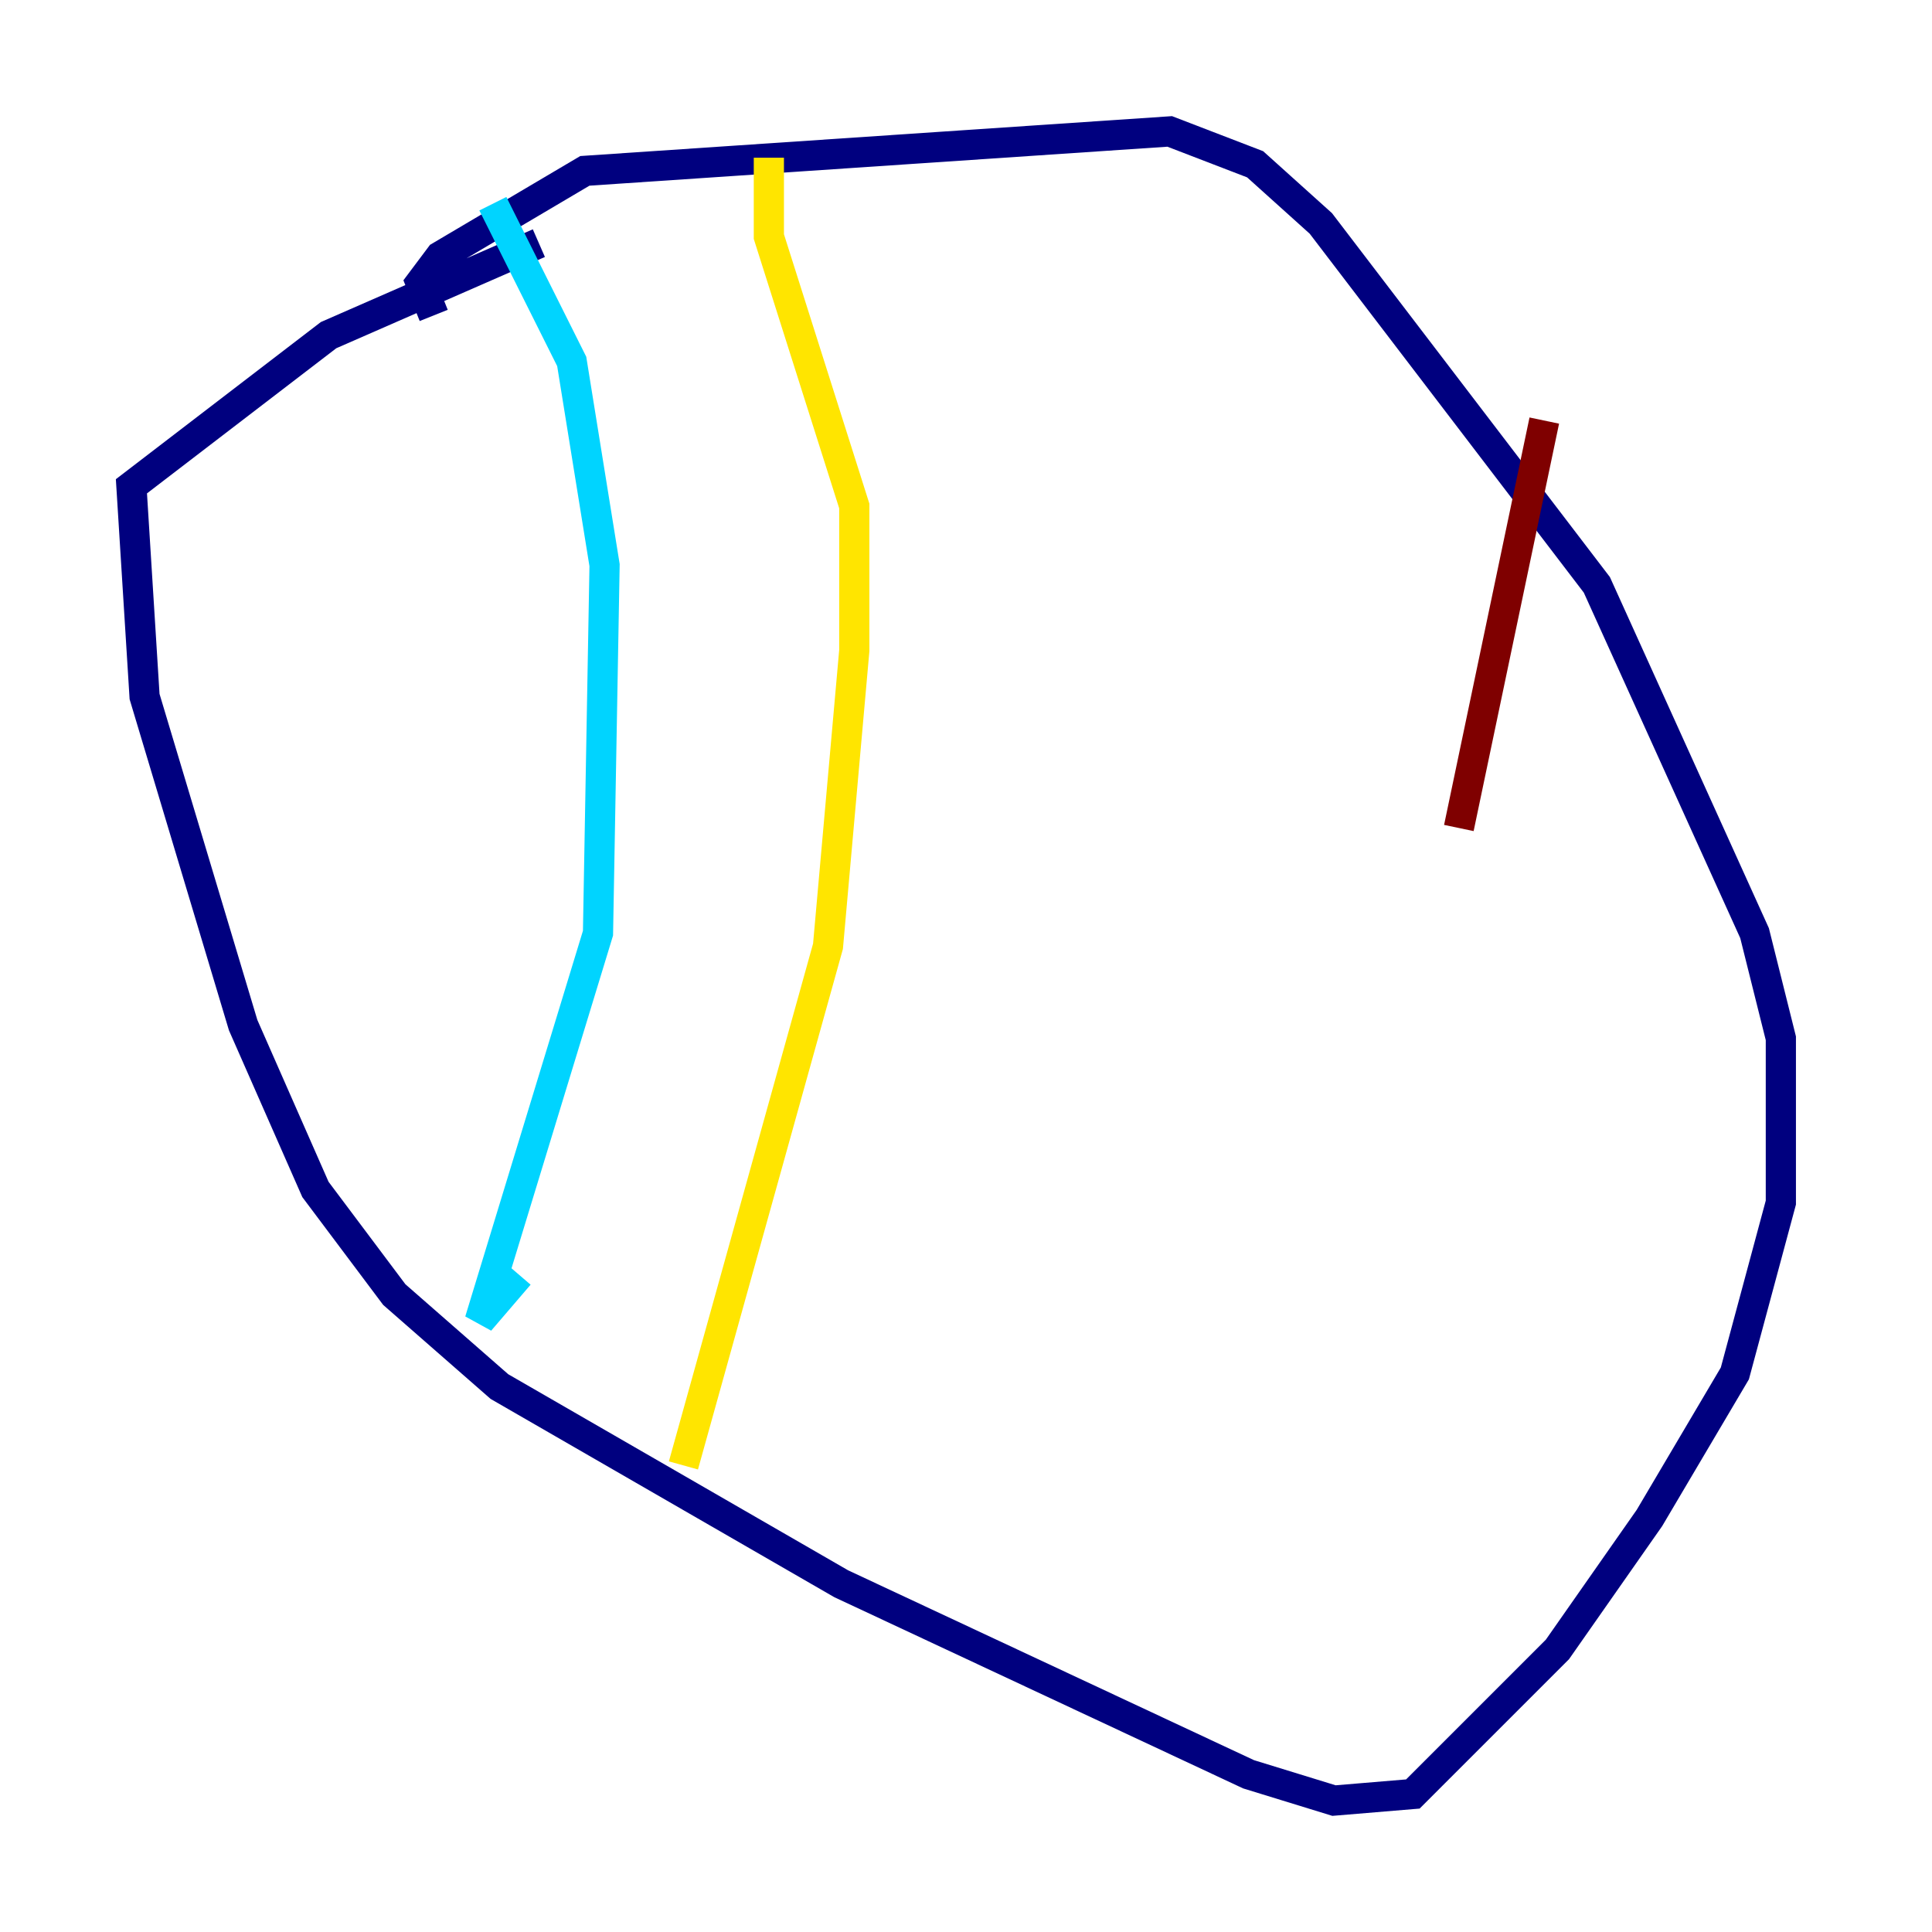 <?xml version="1.0" encoding="utf-8" ?>
<svg baseProfile="tiny" height="128" version="1.2" viewBox="0,0,128,128" width="128" xmlns="http://www.w3.org/2000/svg" xmlns:ev="http://www.w3.org/2001/xml-events" xmlns:xlink="http://www.w3.org/1999/xlink"><defs /><polyline fill="none" points="35.701,16.109 21.769,22.204 8.707,32.218 9.578,46.15 16.109,67.918 20.898,78.803 26.122,85.769 33.088,91.864 55.728,104.925 82.721,117.551 88.381,119.293 93.605,118.857 103.184,109.279 109.279,100.571 114.939,90.993 117.986,79.674 117.986,68.789 116.245,61.823 105.796,38.748 87.51,14.803 83.156,10.884 77.497,8.707 38.748,11.32 29.17,16.98 27.864,18.721 28.735,20.898" stroke="#00007f" stroke-width="2" /><polyline fill="none" points="32.653,13.497 37.878,23.946 40.054,37.442 39.619,61.823 31.782,87.51 34.395,84.463" stroke="#00d4ff" stroke-width="2" /><polyline fill="none" points="50.939,10.449 50.939,15.674 56.599,33.524 56.599,43.102 54.857,62.694 45.279,97.088" stroke="#ffe500" stroke-width="2" /><polyline fill="none" points="102.313,27.864 96.653,54.857" stroke="#7f0000" stroke-width="2" /></svg>